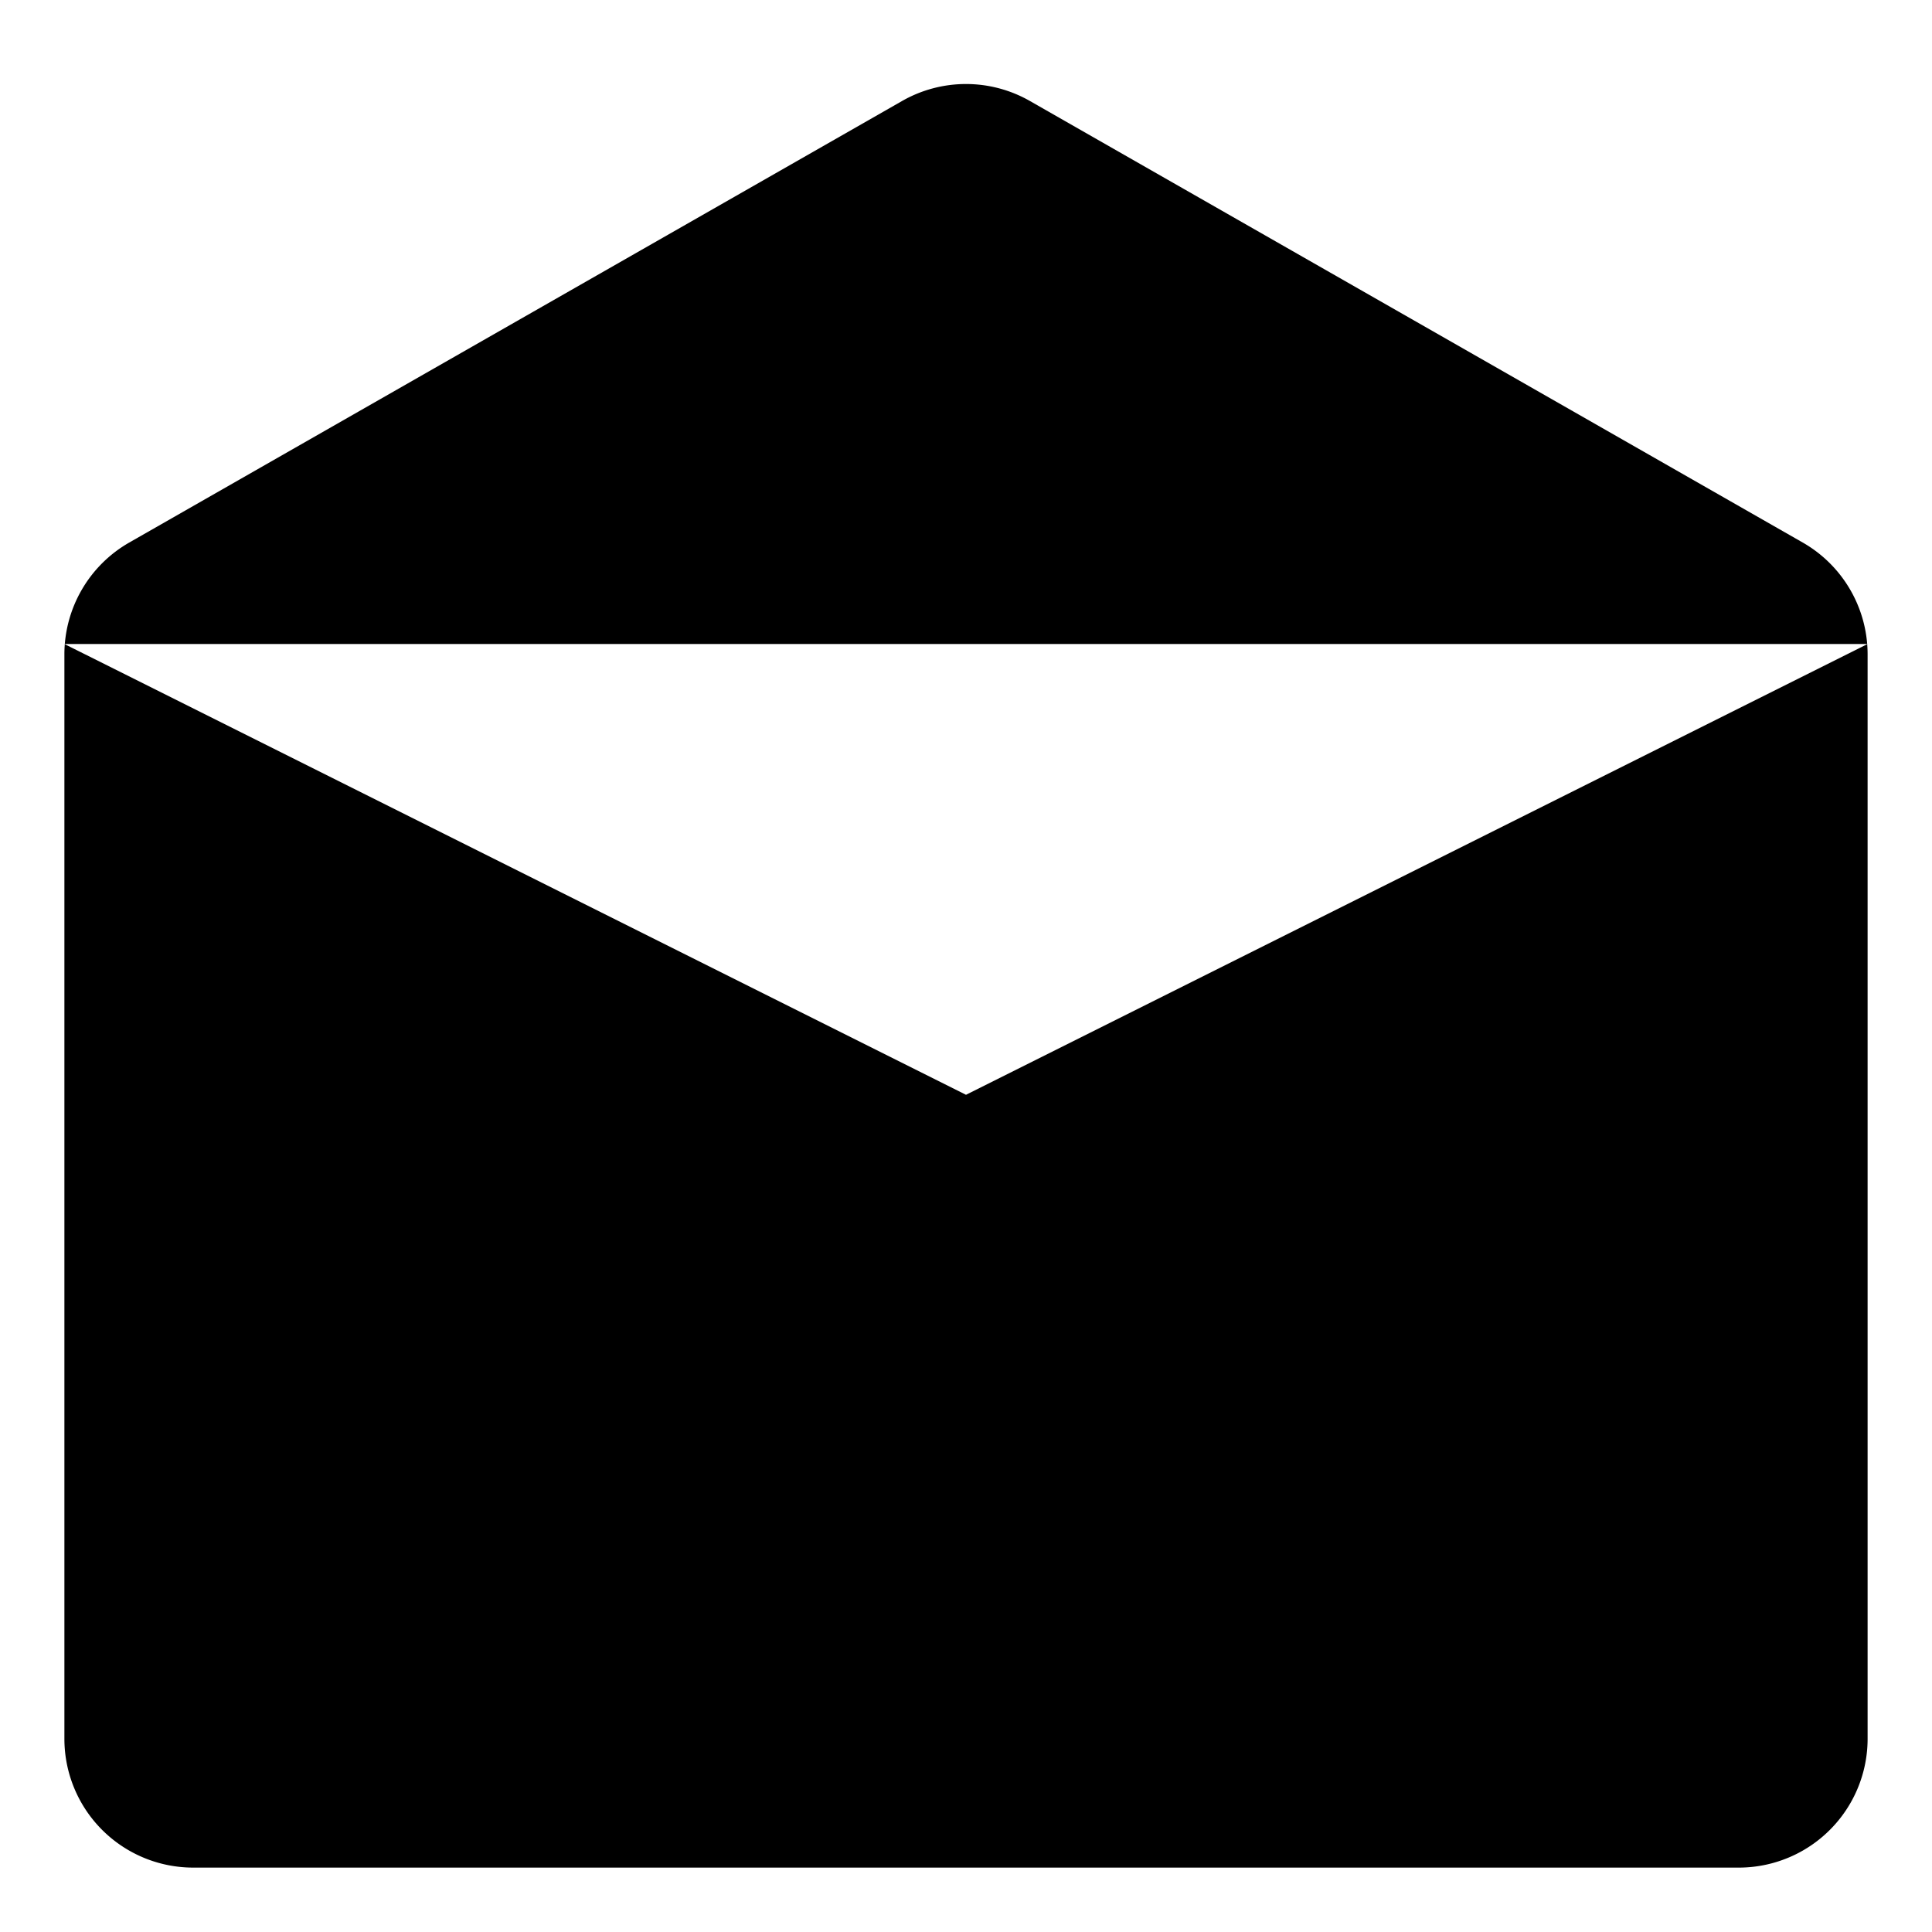 <svg xmlns="http://www.w3.org/2000/svg" viewBox="0 0 15 15"><path d="M.5 5l7 3.5 7-3.5m0 .08v8.42a1 1 0 01-1 1h-12a1 1 0 01-1-1V5.08a1 1 0 01.504-.868l6-3.428a1 1 0 01.992 0l6 3.428a1 1 0 01.504.868z"/></svg>